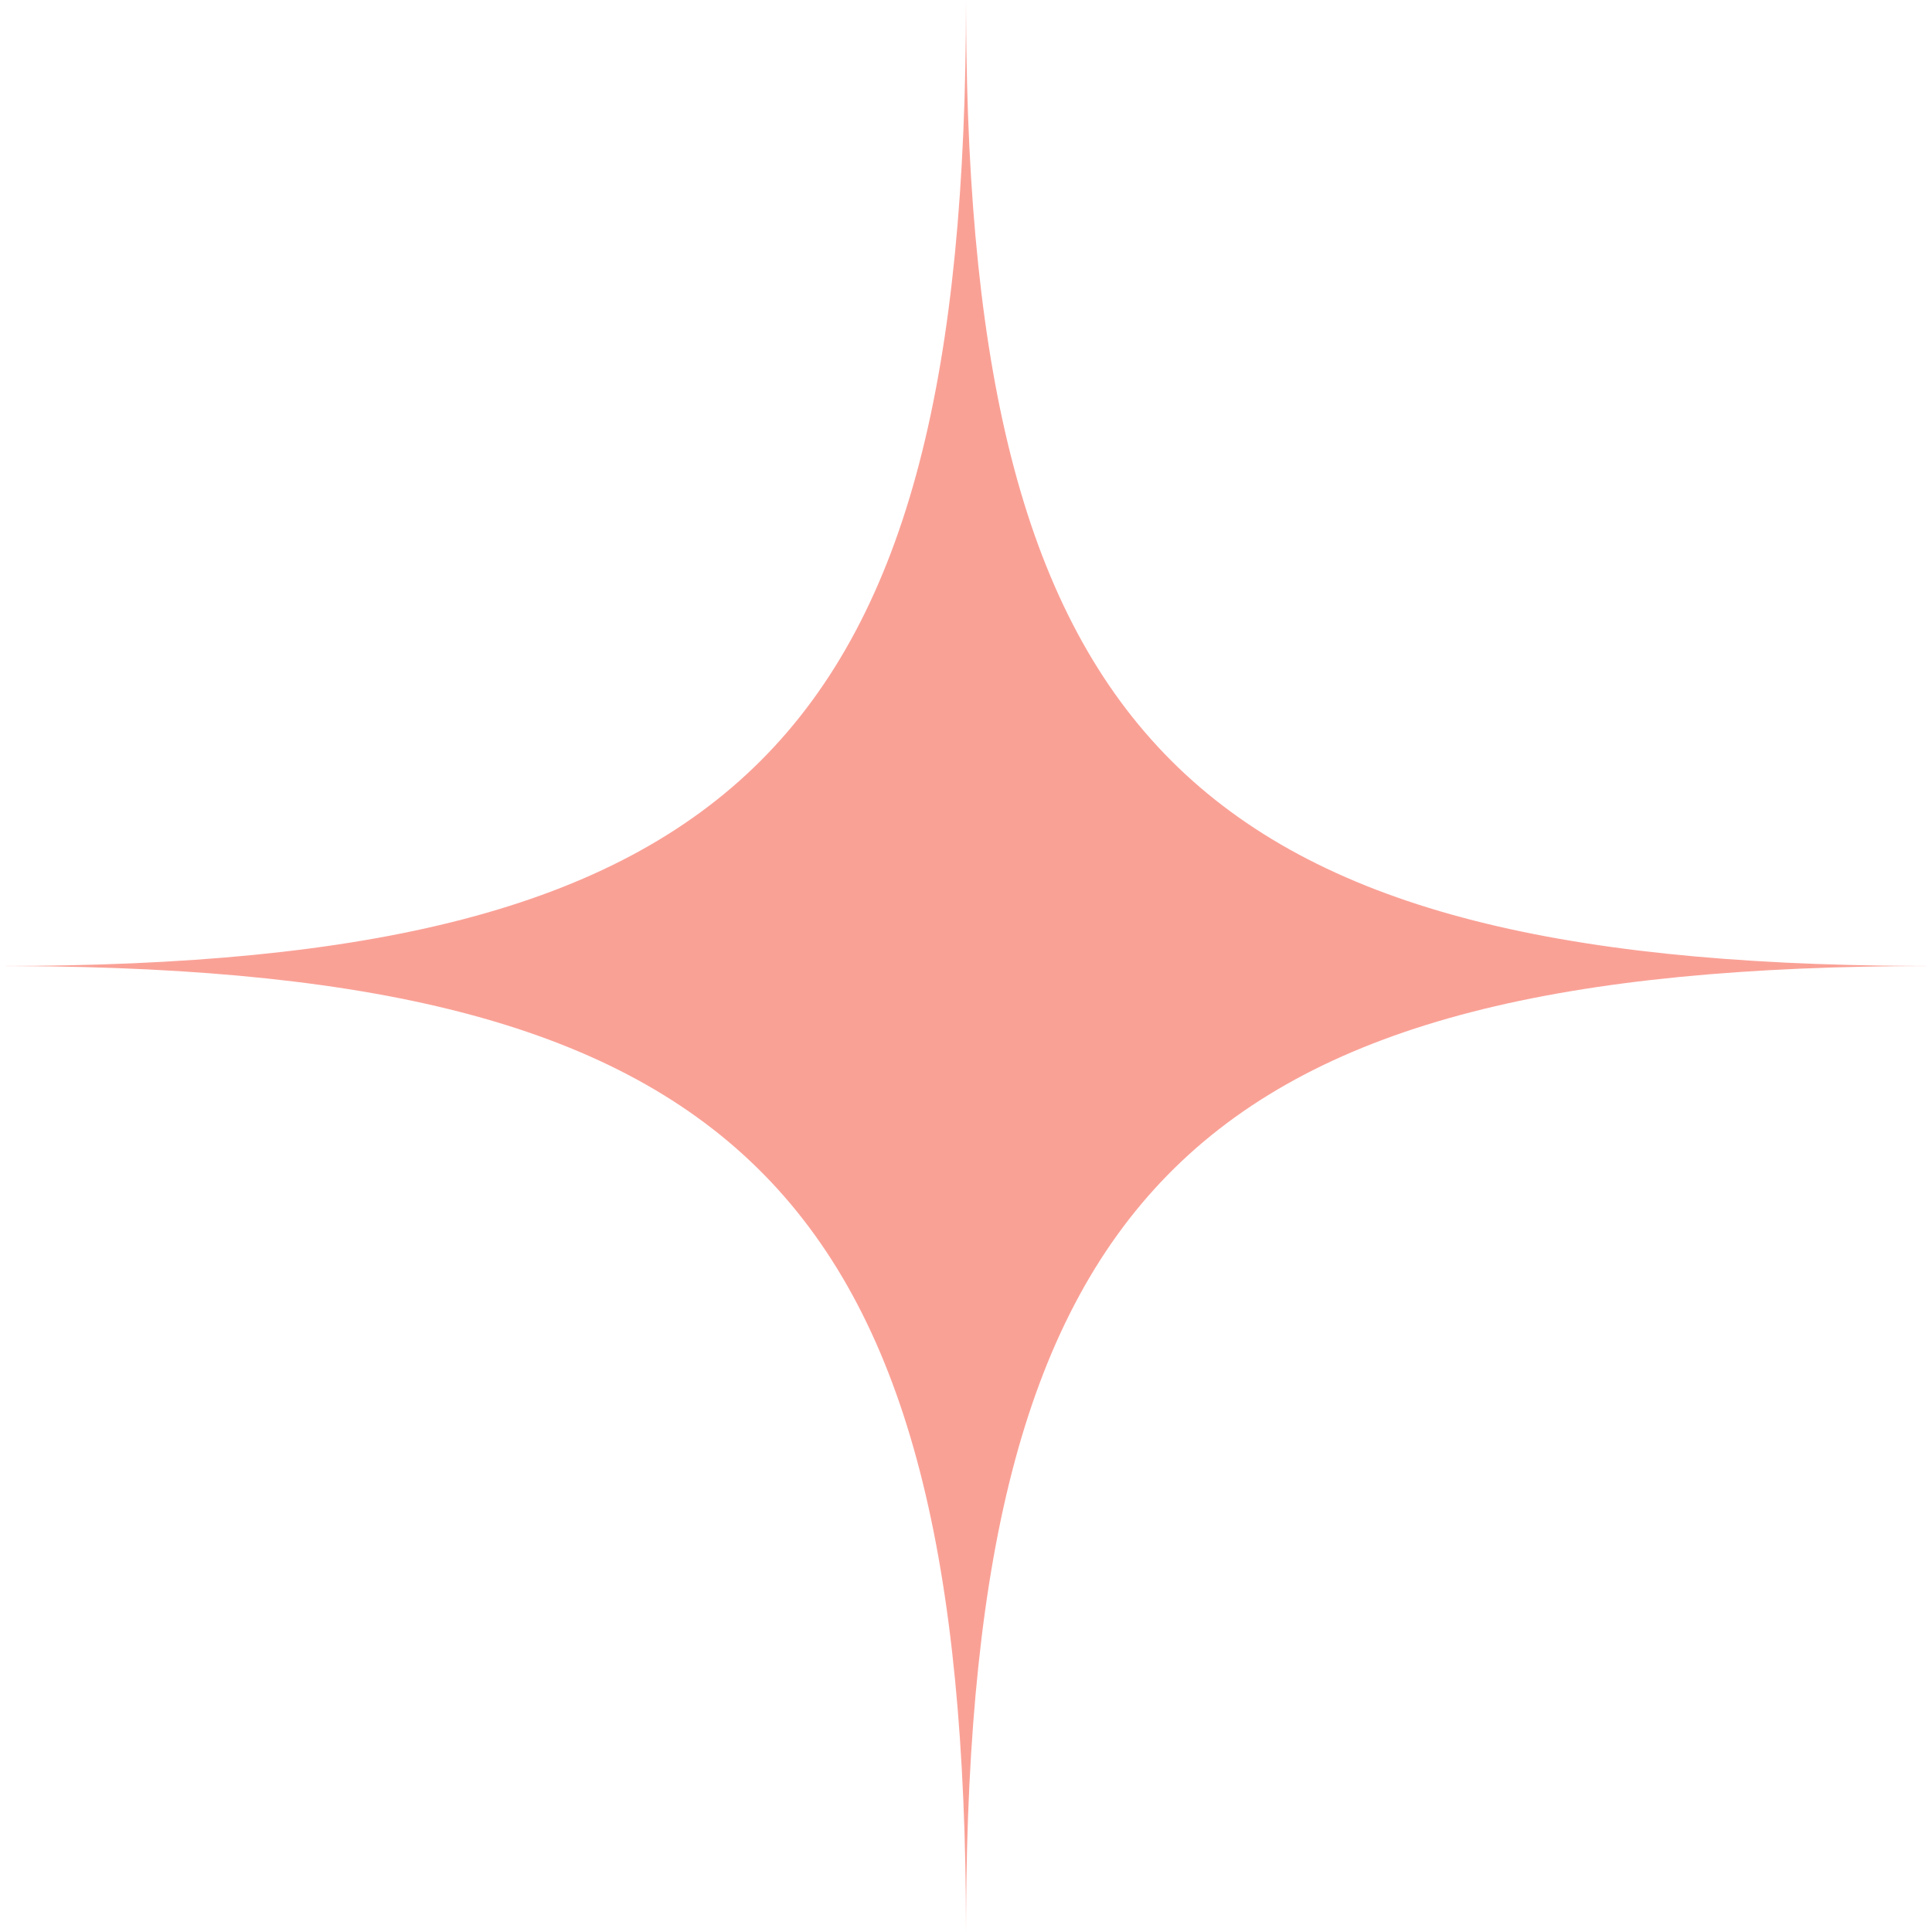 <svg width="28" height="28" viewBox="0 0 28 28" fill="none" xmlns="http://www.w3.org/2000/svg">
<path d="M14.001 0.25C14.051 10.701 17.299 13.949 27.75 13.999L28 14C17.351 14 14.052 17.216 14.001 27.75L14 28C14 17.351 10.784 14.052 0.25 14.001L0 14C10.733 14 14 10.733 14 0L14.001 0.25Z" fill="#FAA196"/>
</svg>
